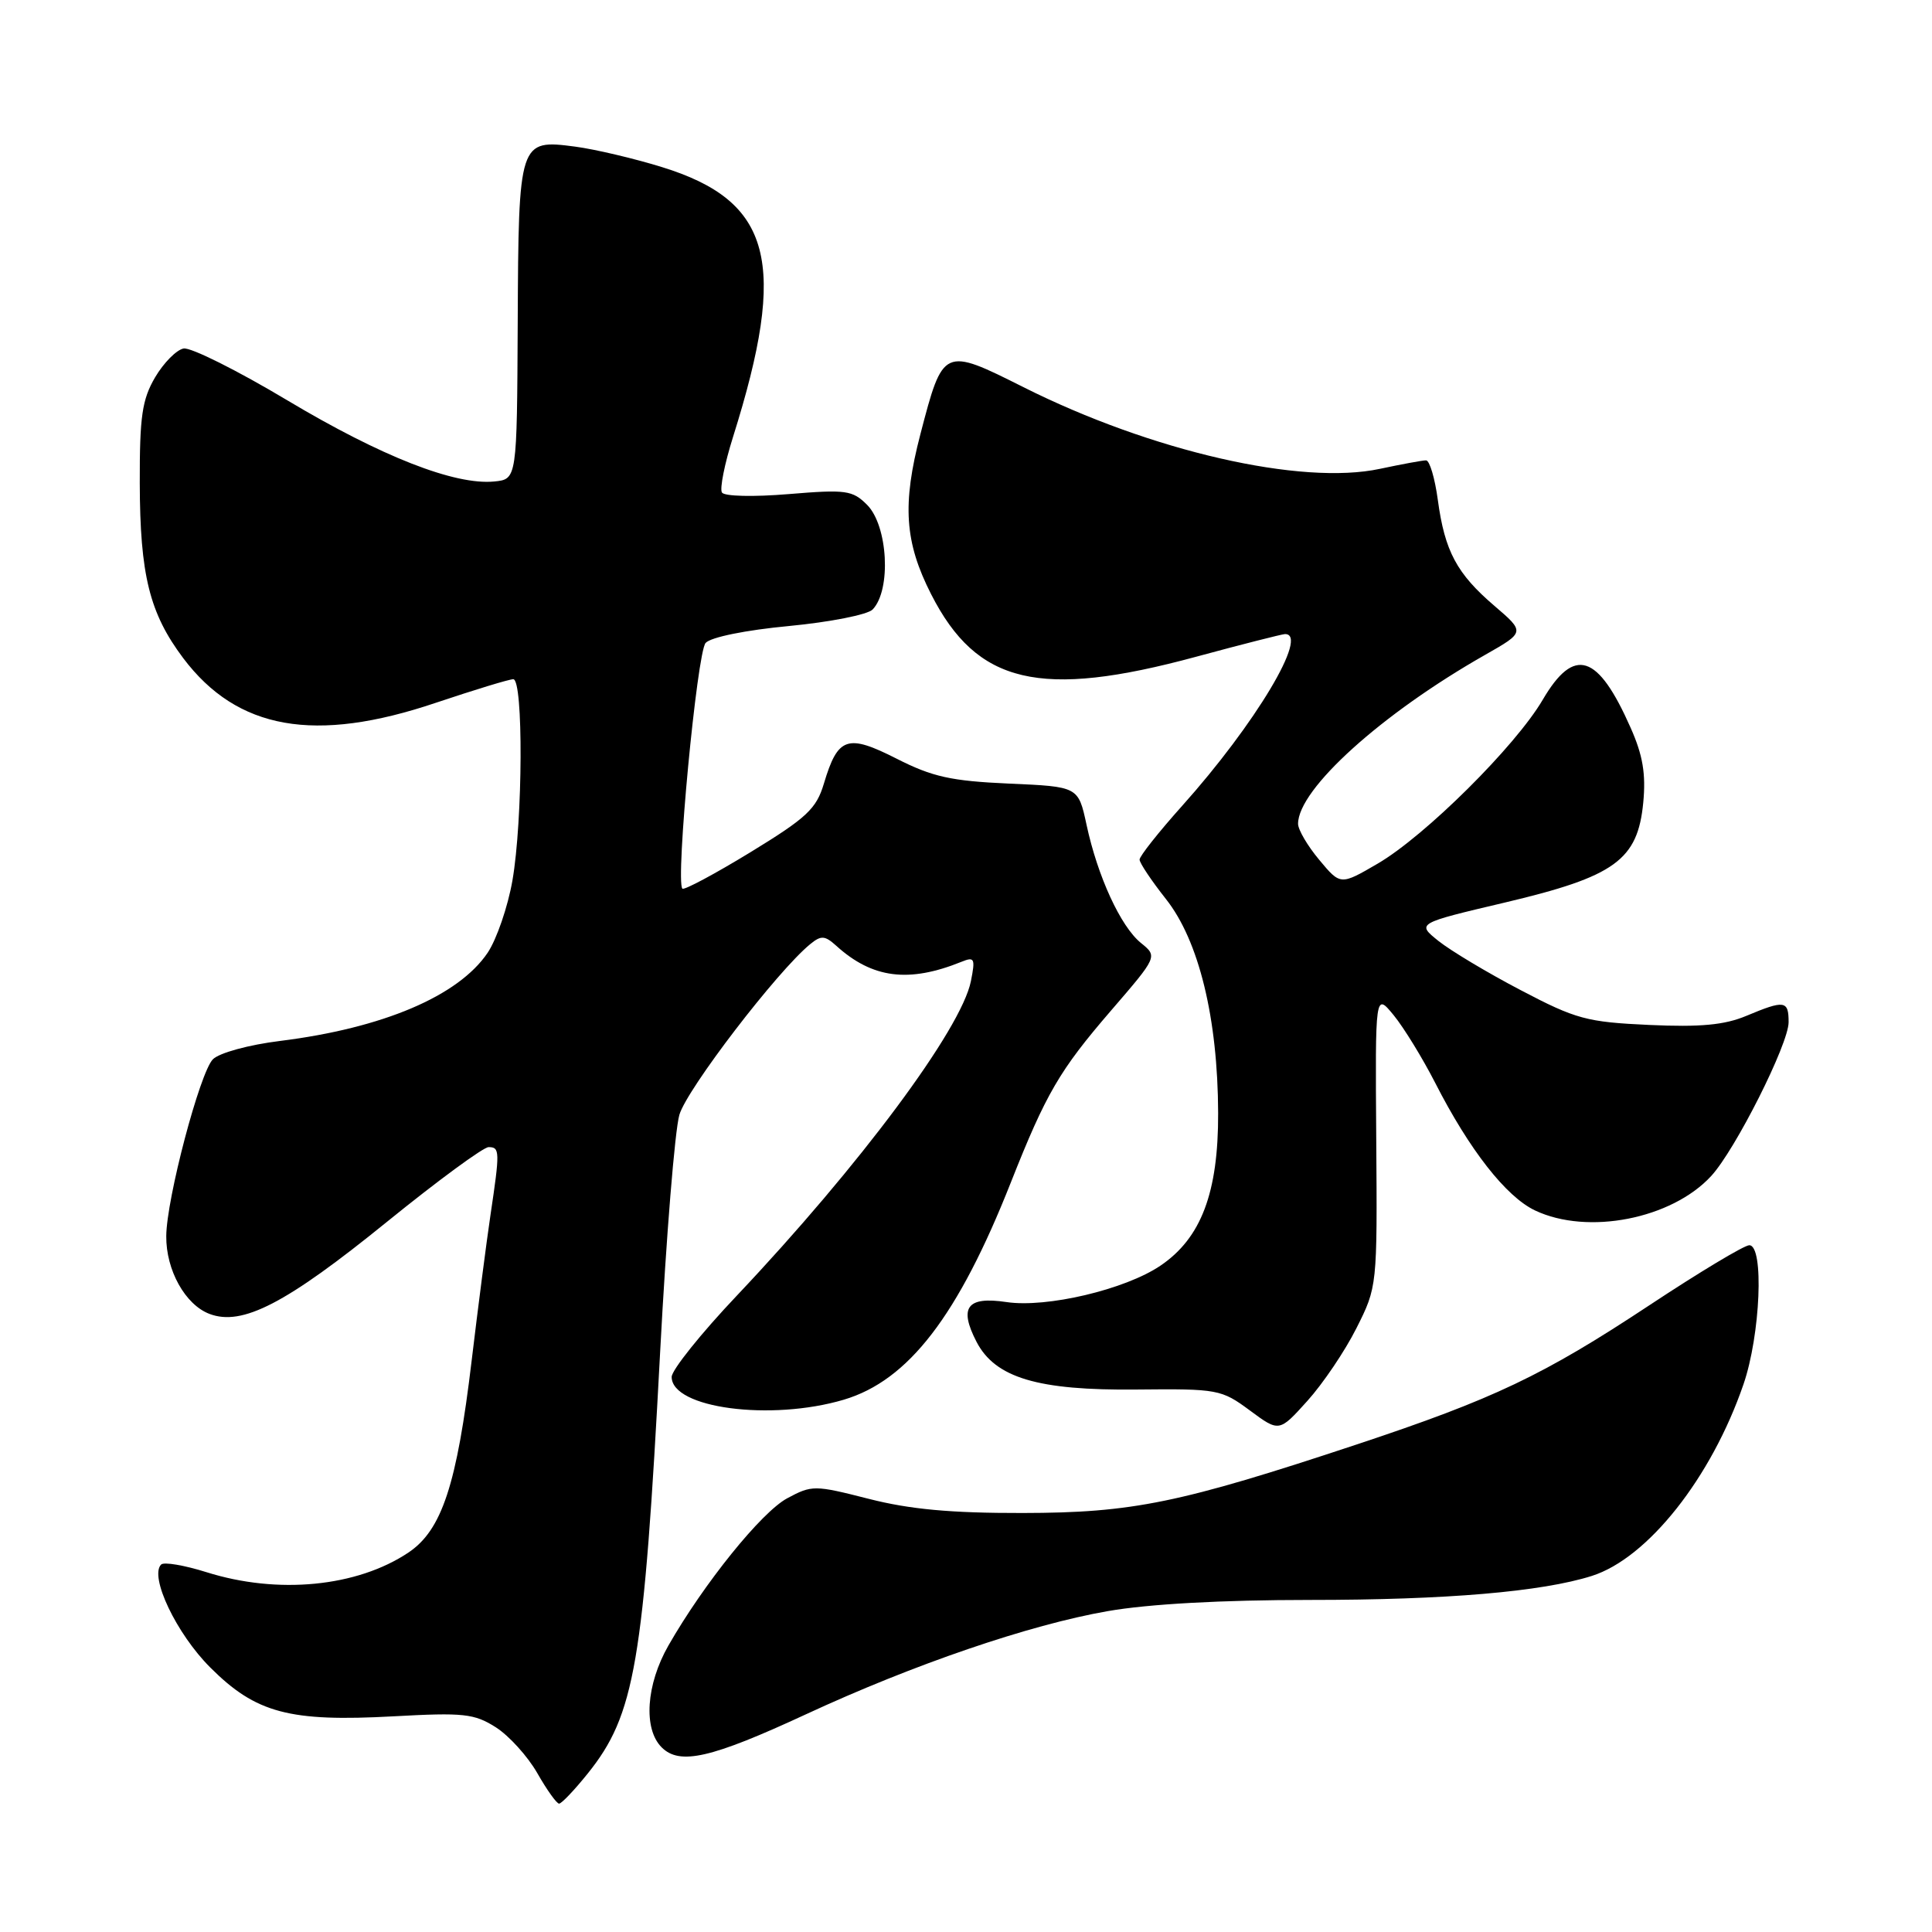 <?xml version="1.0" encoding="UTF-8" standalone="no"?>
<!DOCTYPE svg PUBLIC "-//W3C//DTD SVG 1.1//EN" "http://www.w3.org/Graphics/SVG/1.1/DTD/svg11.dtd" >
<svg xmlns="http://www.w3.org/2000/svg" xmlns:xlink="http://www.w3.org/1999/xlink" version="1.1" viewBox="0 0 256 256">
 <g >
 <path fill="currentColor"
d=" M 77.87 235.01 C 84.13 227.22 85.29 220.46 87.48 179.00 C 88.28 163.88 89.42 149.80 90.02 147.72 C 91.00 144.33 102.98 128.69 107.35 125.11 C 108.80 123.92 109.29 123.95 110.81 125.32 C 115.59 129.65 120.41 130.27 127.41 127.44 C 129.13 126.74 129.25 127.00 128.65 130.01 C 127.37 136.38 113.91 154.46 97.66 171.65 C 92.89 176.68 89.00 181.54 89.00 182.45 C 89.00 186.60 102.14 188.33 111.80 185.47 C 120.38 182.92 126.96 174.36 133.95 156.66 C 138.61 144.88 140.39 141.83 147.18 133.95 C 153.40 126.74 153.40 126.74 151.17 124.94 C 148.49 122.76 145.44 116.13 143.97 109.28 C 142.88 104.23 142.88 104.23 133.69 103.83 C 126.04 103.49 123.55 102.94 118.81 100.53 C 112.27 97.21 111.02 97.64 109.17 103.83 C 108.17 107.18 106.89 108.37 99.43 112.93 C 94.71 115.81 90.65 117.98 90.42 117.75 C 89.48 116.82 92.36 86.44 93.50 85.19 C 94.19 84.43 98.81 83.49 104.55 82.95 C 109.98 82.43 114.96 81.45 115.63 80.76 C 118.12 78.17 117.66 69.66 114.89 66.89 C 112.96 64.96 112.10 64.84 104.50 65.47 C 99.81 65.86 95.98 65.77 95.66 65.26 C 95.35 64.76 96.01 61.46 97.12 57.93 C 104.43 34.73 102.30 26.64 87.68 22.13 C 84.02 21.00 78.86 19.78 76.22 19.43 C 68.77 18.45 68.71 18.62 68.60 42.79 C 68.50 63.50 68.50 63.50 65.49 63.80 C 60.26 64.31 50.53 60.49 38.08 53.05 C 31.46 49.09 25.26 45.99 24.32 46.18 C 23.38 46.36 21.68 48.08 20.55 50.00 C 18.83 52.94 18.50 55.18 18.52 64.00 C 18.55 76.19 19.81 81.26 24.28 87.21 C 31.44 96.71 41.73 98.53 57.76 93.12 C 62.86 91.41 67.47 90.00 68.01 90.00 C 69.36 90.00 69.28 108.73 67.90 116.67 C 67.29 120.16 65.81 124.46 64.62 126.24 C 60.75 131.98 50.74 136.23 37.11 137.93 C 32.97 138.44 29.06 139.51 28.21 140.36 C 26.49 142.09 22.06 158.84 22.03 163.80 C 21.99 168.29 24.54 172.88 27.76 174.10 C 32.10 175.75 37.91 172.74 51.26 161.91 C 57.98 156.46 64.05 152.00 64.74 152.00 C 66.24 152.00 66.25 152.55 64.99 161.00 C 64.46 164.57 63.34 173.24 62.50 180.26 C 60.54 196.73 58.55 202.75 54.12 205.72 C 47.30 210.28 36.80 211.30 27.35 208.32 C 24.42 207.40 21.72 206.94 21.35 207.31 C 19.77 208.90 23.38 216.48 27.86 220.95 C 33.91 227.00 38.35 228.18 52.17 227.42 C 61.41 226.91 62.84 227.06 65.69 228.87 C 67.45 229.99 69.92 232.72 71.19 234.94 C 72.46 237.17 73.76 238.99 74.08 238.99 C 74.40 239.00 76.11 237.20 77.87 235.01 Z  M 106.80 227.15 C 121.04 220.55 136.43 215.28 146.80 213.48 C 152.18 212.54 161.91 212.00 173.56 212.00 C 191.65 212.00 204.28 210.92 210.92 208.82 C 218.33 206.47 226.76 195.82 231.02 183.43 C 233.27 176.89 233.77 165.00 231.79 165.00 C 231.12 165.00 225.16 168.58 218.54 172.96 C 204.49 182.25 197.93 185.37 179.80 191.39 C 156.32 199.18 150.07 200.46 135.50 200.48 C 125.97 200.50 120.53 199.99 115.10 198.60 C 107.92 196.77 107.59 196.77 104.31 198.53 C 100.89 200.37 93.27 209.82 88.57 218.04 C 85.61 223.22 85.22 229.08 87.67 231.53 C 90.07 233.93 94.22 232.98 106.80 227.15 Z  M 179.73 176.00 C 182.49 170.52 182.50 170.44 182.36 151.02 C 182.22 131.54 182.22 131.54 184.67 134.52 C 186.01 136.16 188.49 140.20 190.18 143.50 C 194.70 152.36 199.56 158.57 203.40 160.39 C 210.38 163.70 221.50 161.52 226.74 155.83 C 229.95 152.34 237.00 138.33 237.00 135.45 C 237.00 132.56 236.48 132.48 231.39 134.61 C 228.50 135.82 225.29 136.12 218.52 135.81 C 210.26 135.43 208.83 135.05 201.50 131.20 C 197.10 128.90 192.20 125.96 190.60 124.68 C 187.70 122.35 187.70 122.35 199.45 119.58 C 214.00 116.14 217.01 113.96 217.74 106.34 C 218.10 102.56 217.69 100.08 216.07 96.44 C 211.73 86.61 208.59 85.61 204.42 92.72 C 200.82 98.87 188.83 110.77 182.56 114.43 C 177.62 117.31 177.62 117.31 174.81 113.94 C 173.26 112.09 172.00 109.94 172.00 109.16 C 172.00 104.56 183.09 94.55 196.79 86.77 C 202.08 83.76 202.08 83.76 198.02 80.28 C 193.03 76.01 191.44 73.04 190.52 66.25 C 190.13 63.36 189.43 61.00 188.96 61.00 C 188.48 61.00 185.74 61.51 182.86 62.12 C 172.44 64.36 152.55 59.80 135.61 51.30 C 125.01 45.98 124.96 46.00 121.96 57.52 C 119.53 66.83 119.86 71.83 123.38 78.74 C 129.45 90.66 137.79 92.63 158.50 87.02 C 164.55 85.38 169.84 84.04 170.25 84.02 C 173.53 83.92 166.35 95.94 156.63 106.79 C 153.53 110.25 151.00 113.45 151.00 113.90 C 151.00 114.35 152.57 116.69 154.48 119.11 C 158.86 124.63 161.37 134.92 161.41 147.50 C 161.44 158.03 159.16 164.06 153.76 167.71 C 149.09 170.87 138.68 173.33 133.36 172.53 C 128.14 171.75 127.03 173.22 129.39 177.79 C 131.87 182.57 137.51 184.26 150.61 184.12 C 161.36 184.01 161.84 184.10 165.61 186.89 C 169.50 189.77 169.50 189.77 173.23 185.63 C 175.28 183.36 178.21 179.03 179.73 176.00 Z "/>
</g>
</svg>